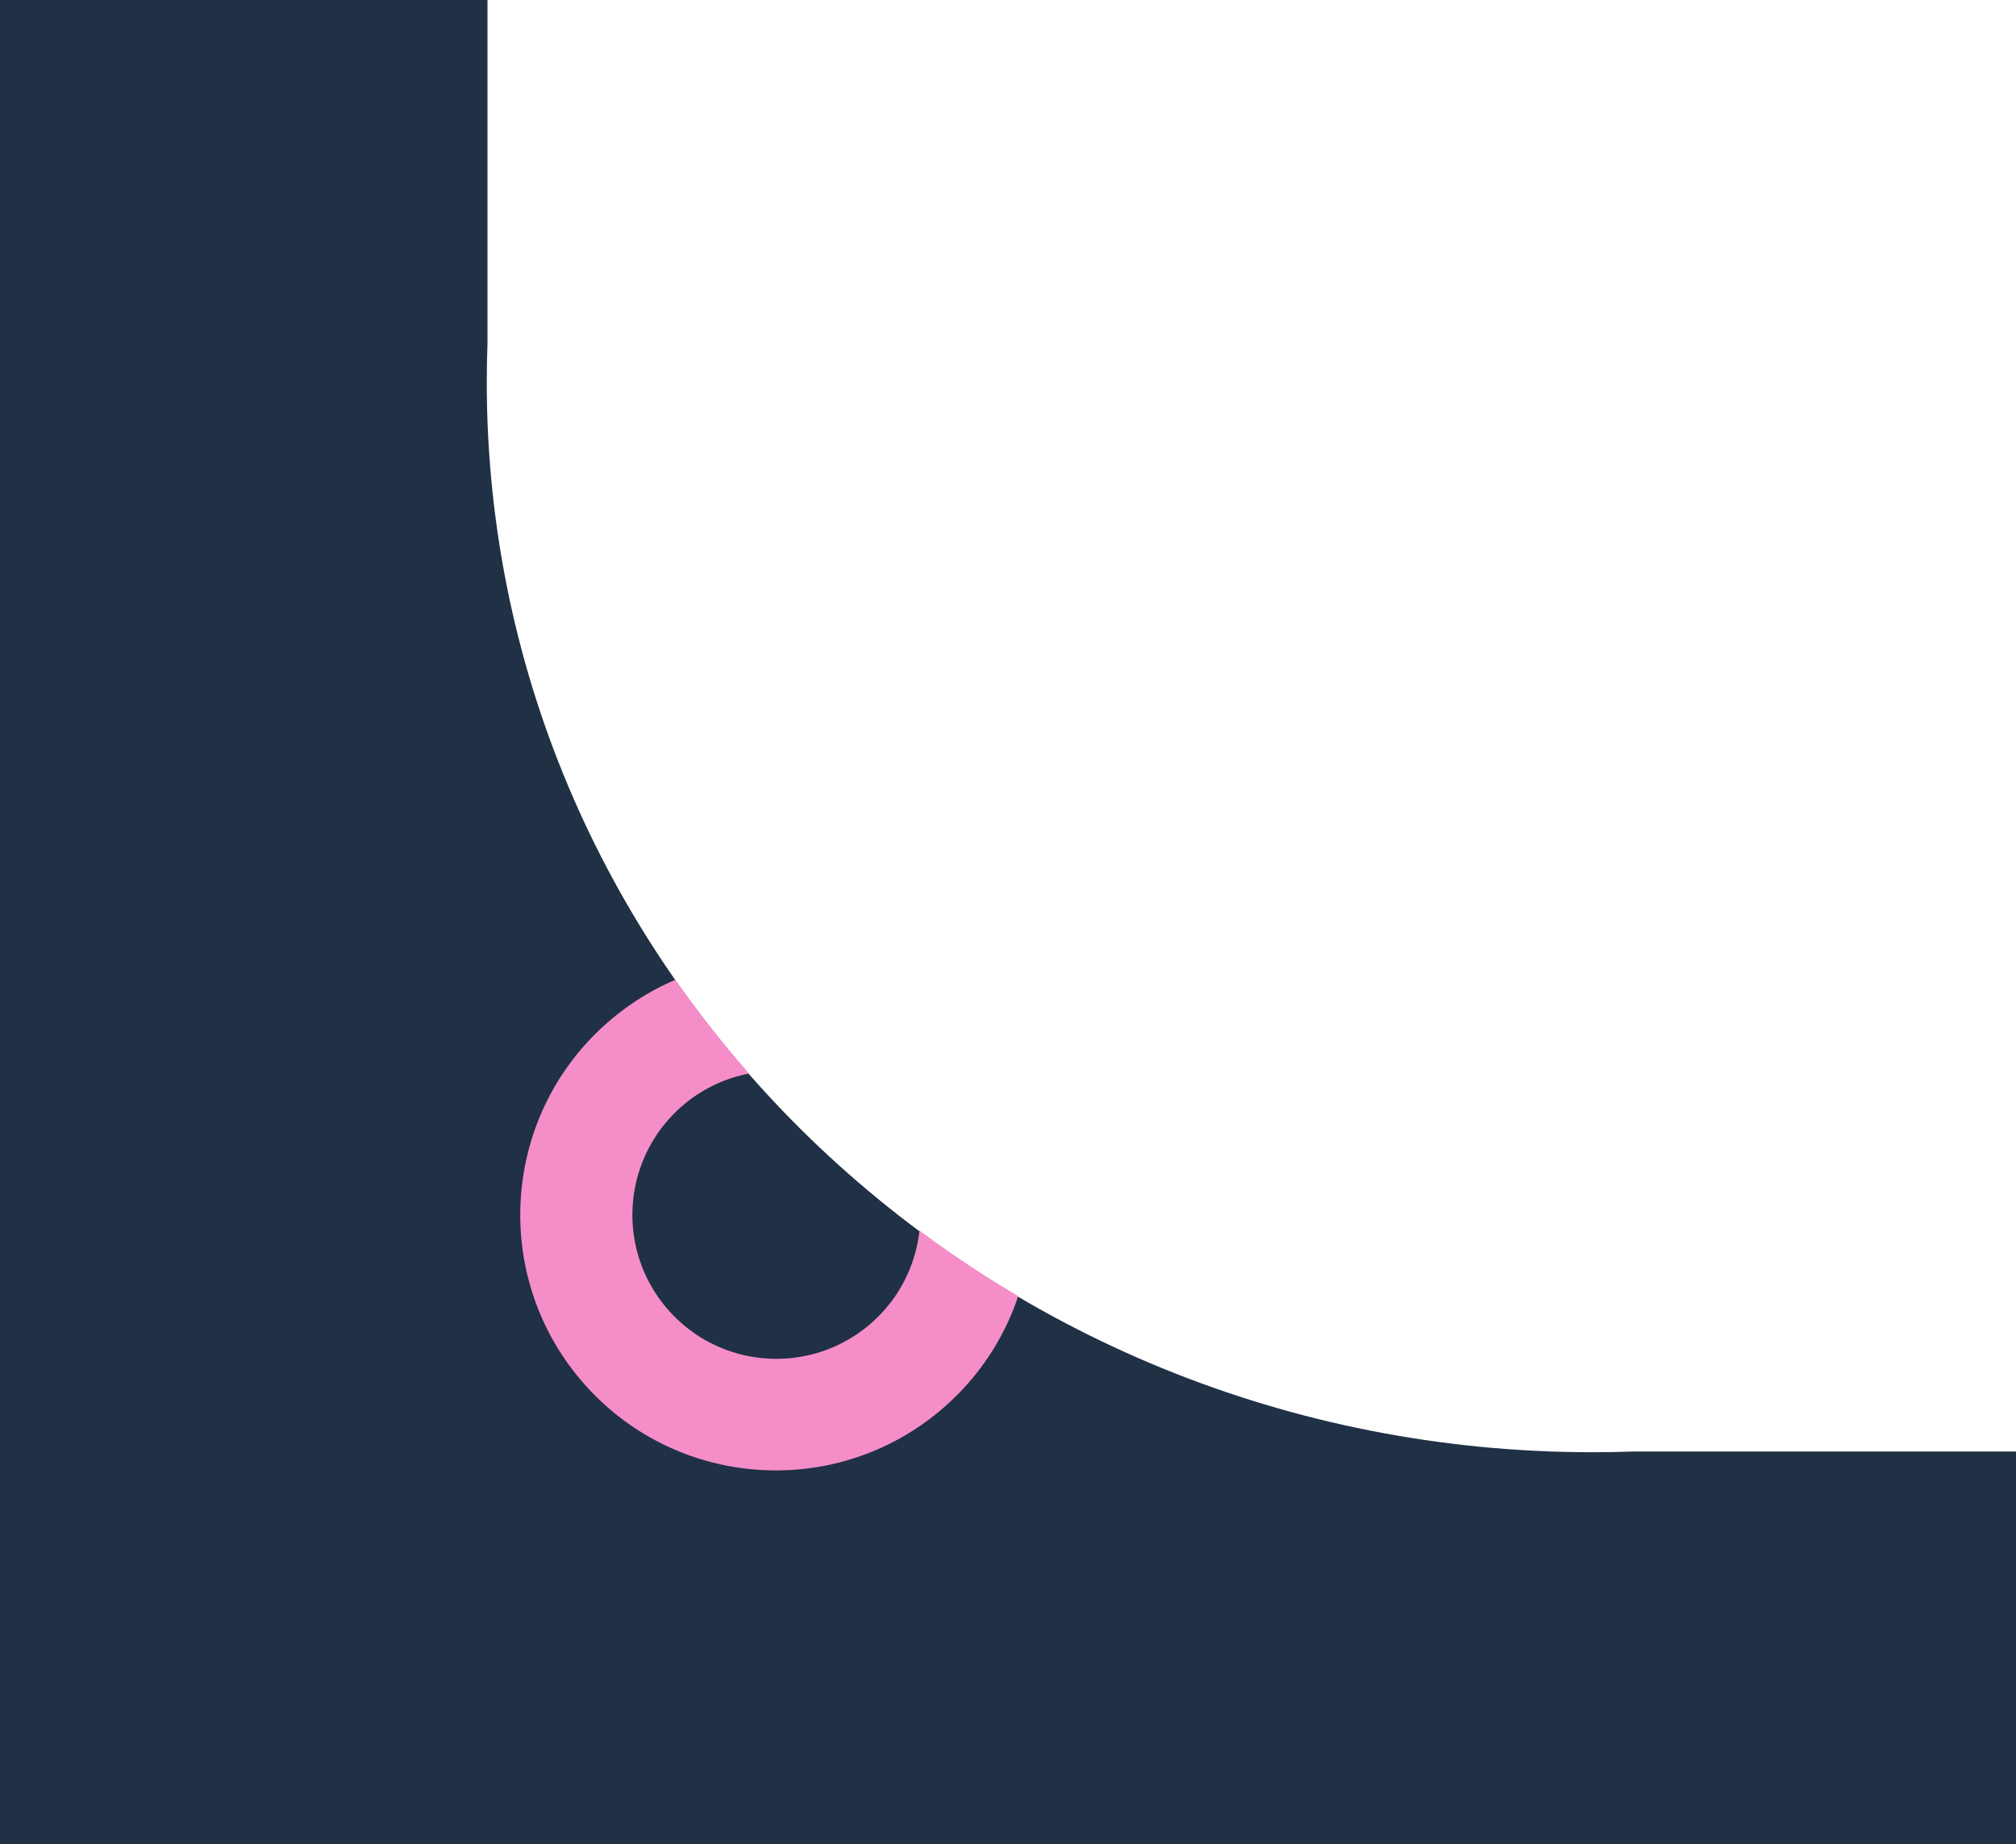 <svg width="2808" height="2569" fill="none" xmlns="http://www.w3.org/2000/svg"><path fill-rule="evenodd" clip-rule="evenodd" d="M679 0H0v2569h2808v-547h-533.06c-18.89.66-37.88 1-56.94 1-850.52 0-1540-667.32-1540-1490.5 0-18.151.335-36.226 1-54.22V0z" fill="#203045"/><path fill-rule="evenodd" clip-rule="evenodd" d="M940.727 1364.89c-33.905 14.49-66.116 34.54-95.302 60.23-147.578 129.92-161.897 354.87-31.983 502.45 129.913 147.57 354.868 161.89 502.438 31.98 48.85-43 83.1-96.41 102.35-153.99a1551.23 1551.23 0 01-137.55-91.41c-5.23 48.01-27.73 94.3-66.84 128.73-83.11 73.16-209.81 65.1-282.975-18.02-73.167-83.11-65.103-209.81 18.014-282.97 27.834-24.51 60.551-39.9 94.521-46.41a1517.215 1517.215 0 01-102.673-130.59z" fill="#F58EC8"/></svg>